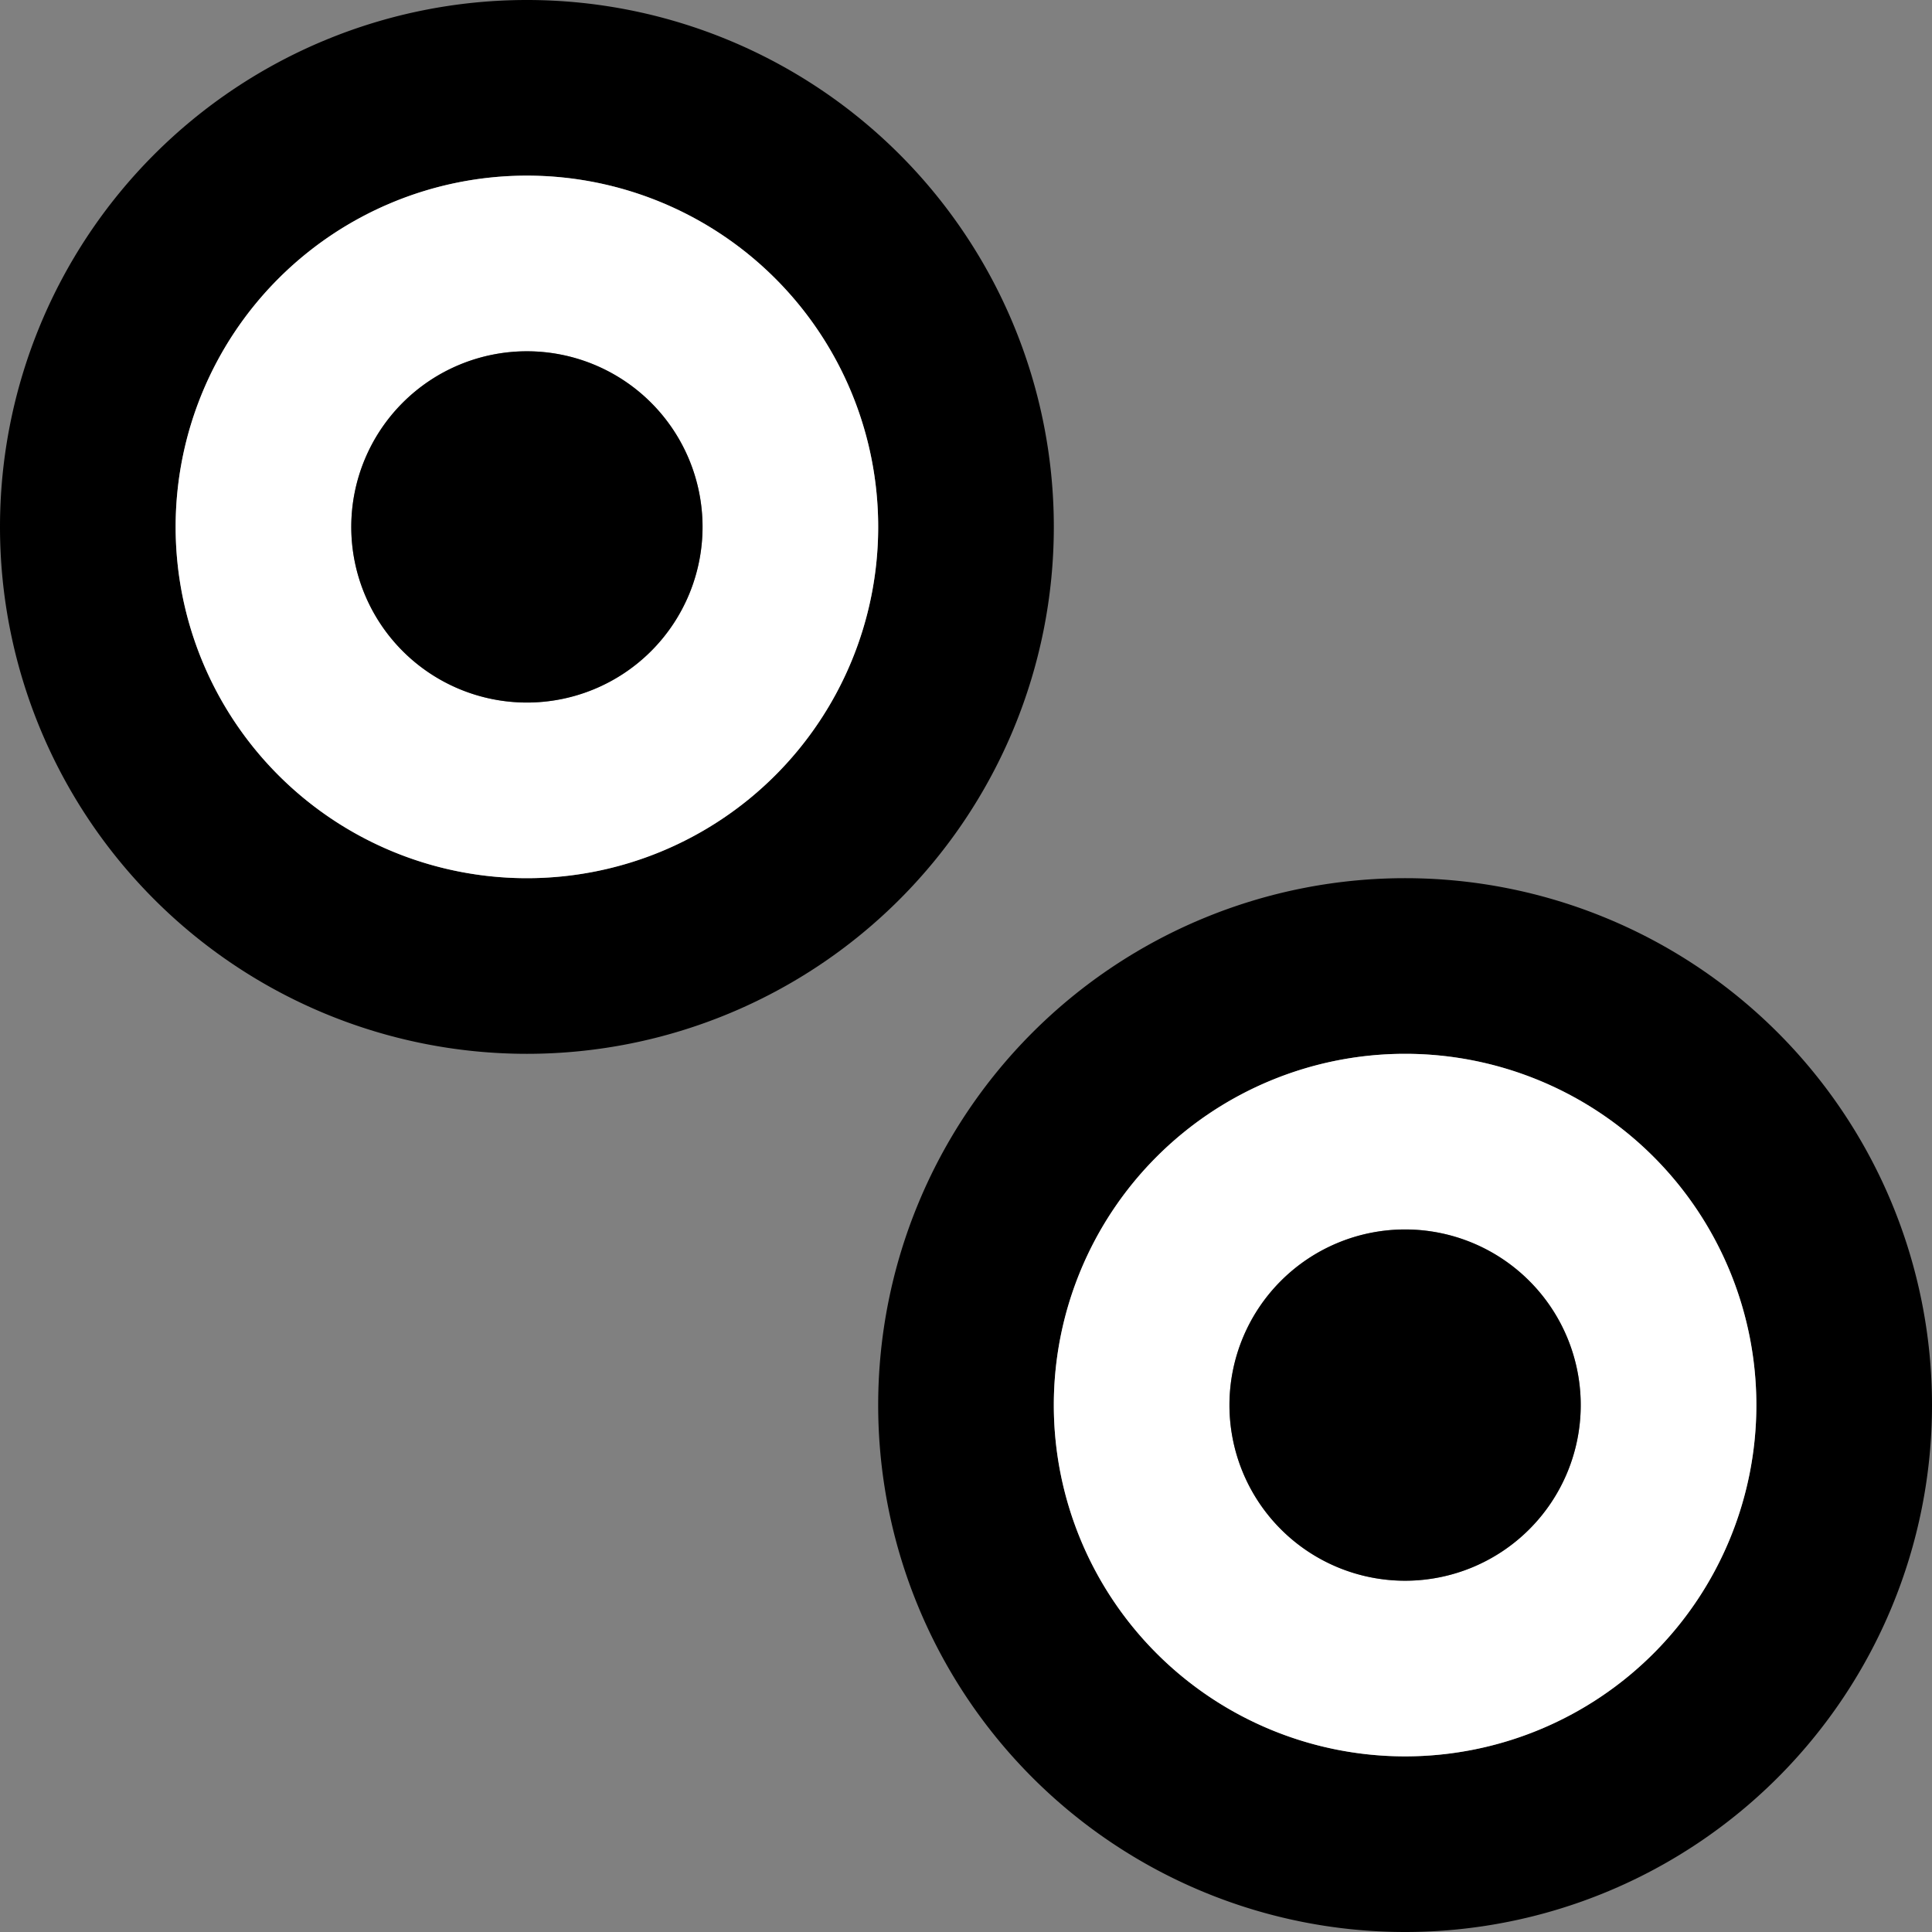 <svg xmlns="http://www.w3.org/2000/svg" version="1.0" width="22" height="22"><rect width="100%" height="100%" fill="#808080" stroke="none"/><path d="M6 0a6 6 0 1 0 0 12A6 6 0 0 0 6 0zm0 2a4 4 0 1 1 0 8 4 4 0 0 1 0-8z"/><path d="M6 2a4 4 0 1 0 0 8 4 4 0 0 0 0-8zm0 2a2 2 0 1 1 0 4 2 2 0 0 1 0-4z" fill="#fff"/><path d="M6 4a2 2 0 1 0 0 4 2 2 0 0 0 0-4zM16 10a6 6 0 1 0 0 12 6 6 0 0 0 0-12zm0 2a4 4 0 1 1 0 8 4 4 0 0 1 0-8z"/><path d="M16 12a4 4 0 1 0 0 8 4 4 0 0 0 0-8zm0 2a2 2 0 1 1 0 4 2 2 0 0 1 0-4z" fill="#fff"/><path d="M16 14a2 2 0 1 0 0 4 2 2 0 0 0 0-4z"/></svg>